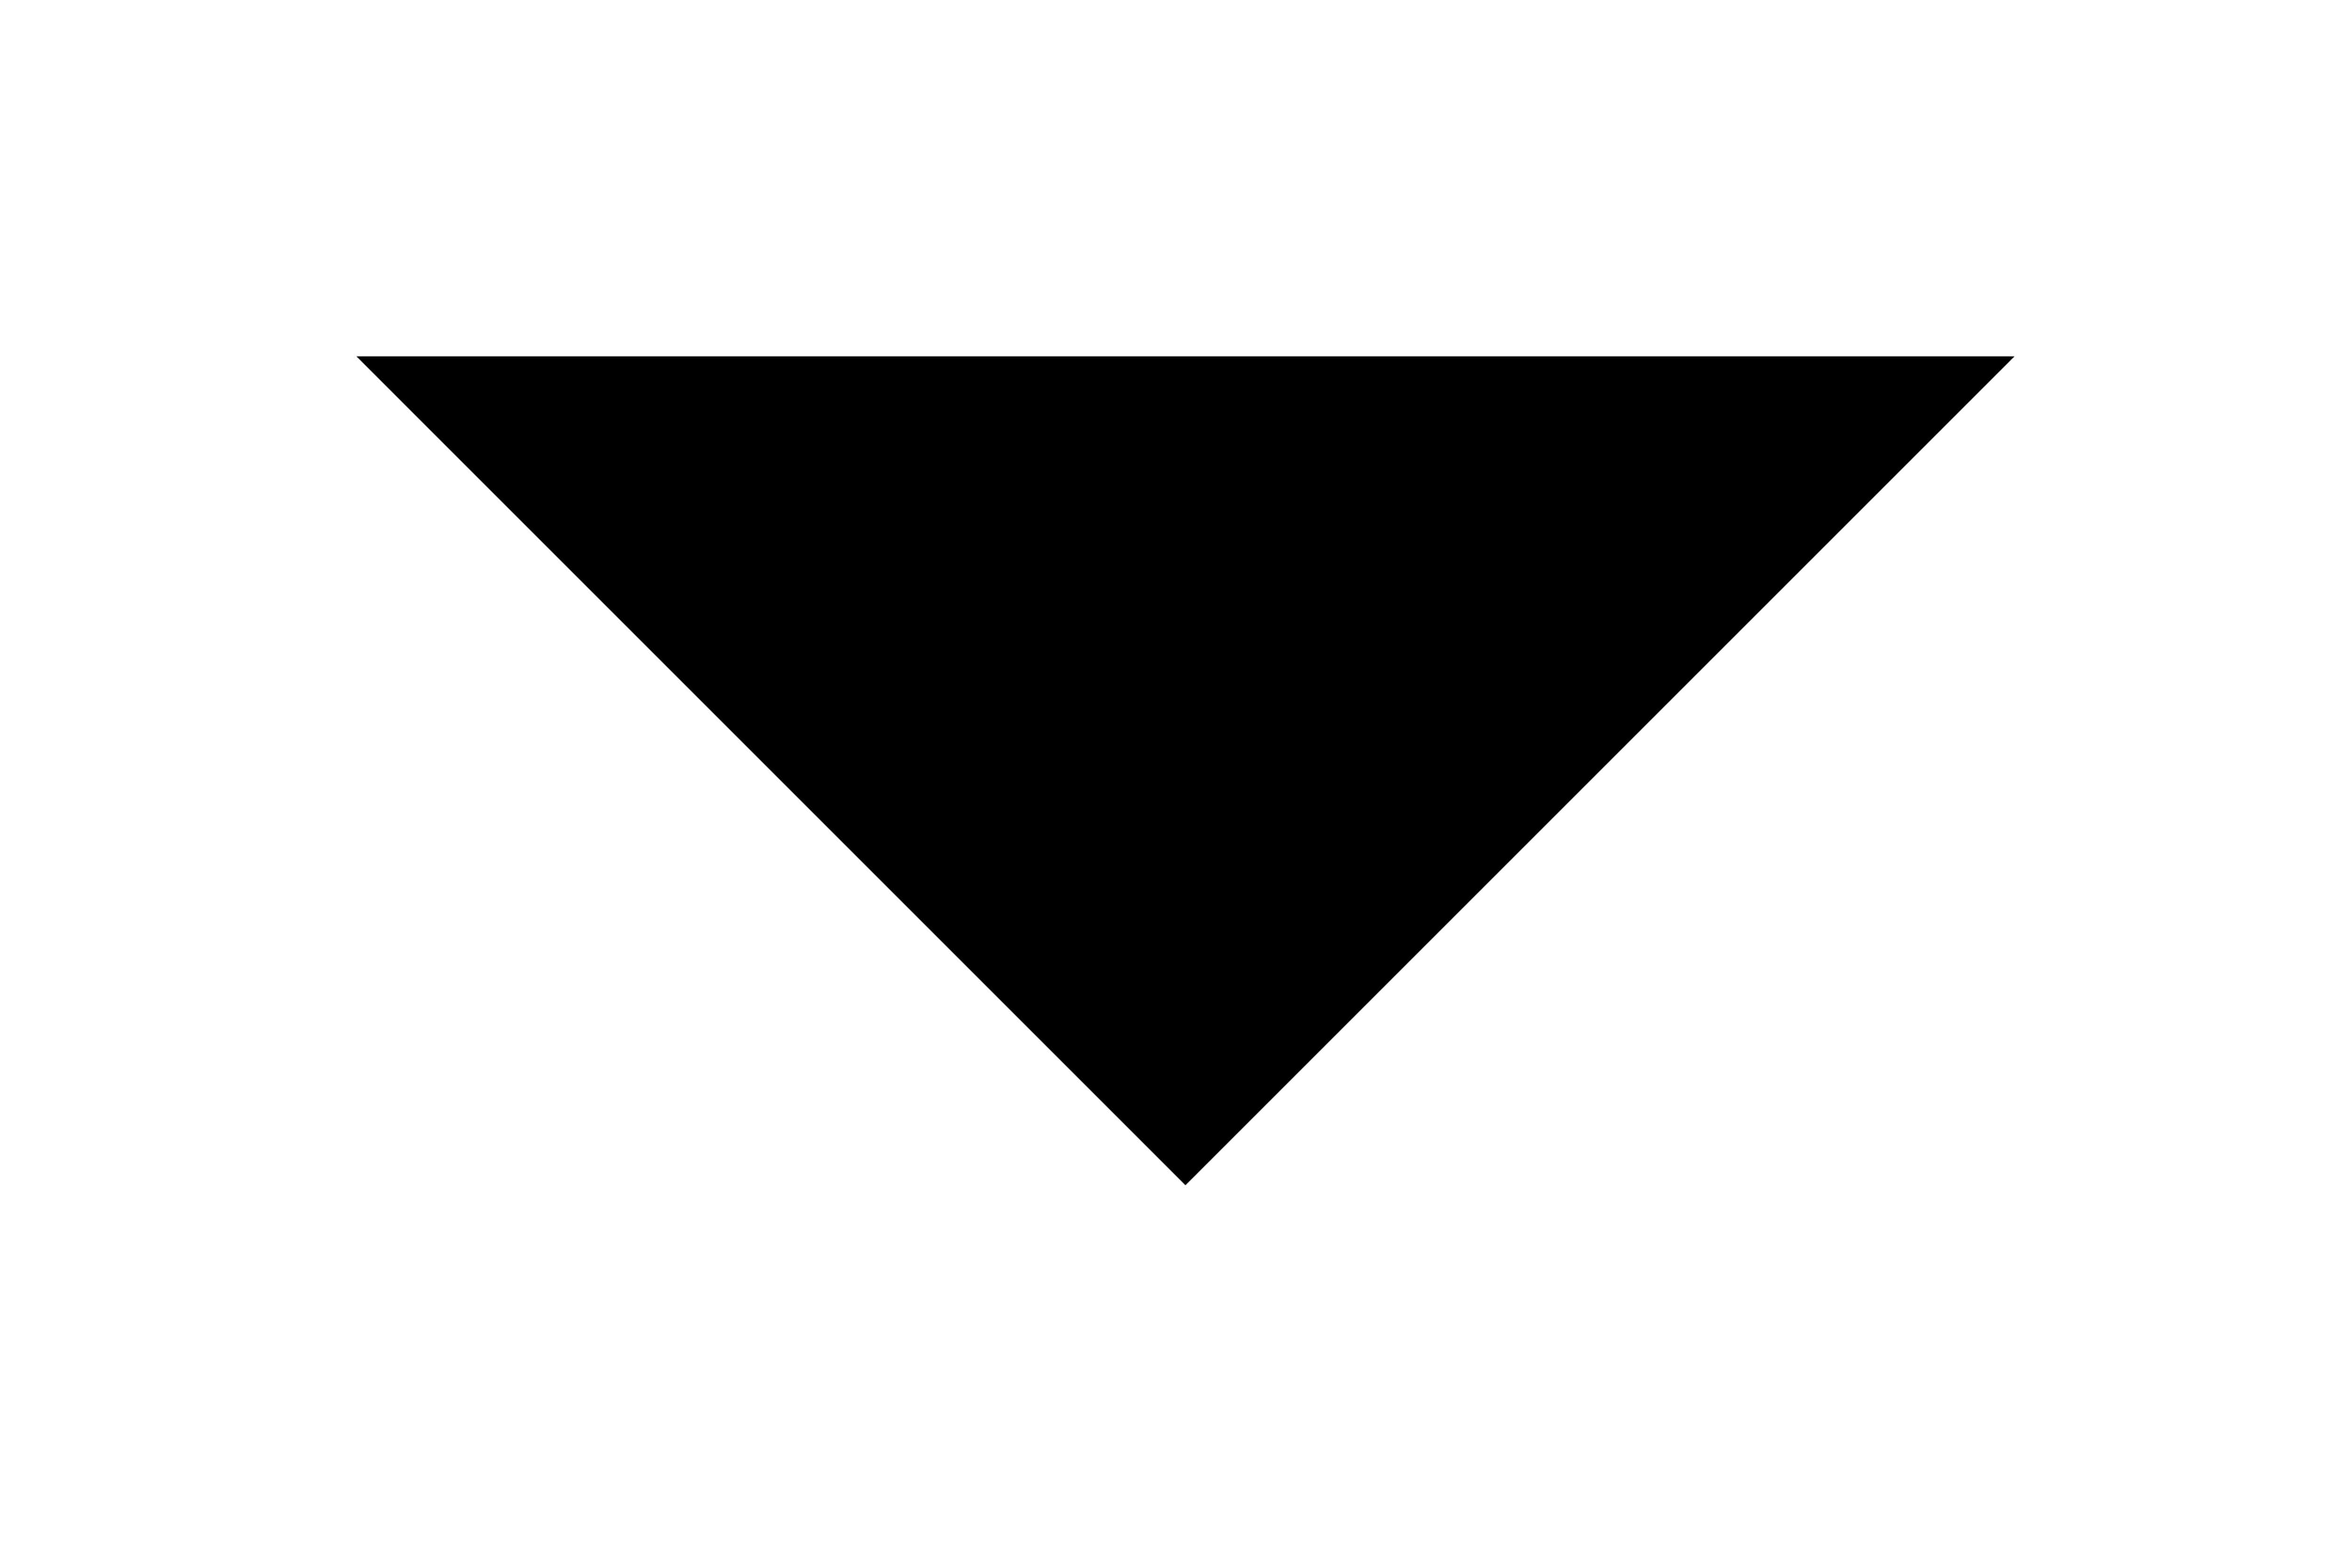 <svg width="66px" height="44px" viewBox="0 0 66 44" version="1.1" xmlns="http://www.w3.org/2000/svg" xmlns:xlink="http://www.w3.org/1999/xlink">
    <!-- Generator: Sketch 57.1 (83088) - https://sketch.com -->
    <g id="Page-1" stroke="none" stroke-width="1" fill="none" fill-rule="evenodd">
        <path d="M56.531,10 L33.265,33.266 L10,10 L56.531,10 Z" id="Combined-Shape" fill="#000000"></path>
    </g>
</svg>
